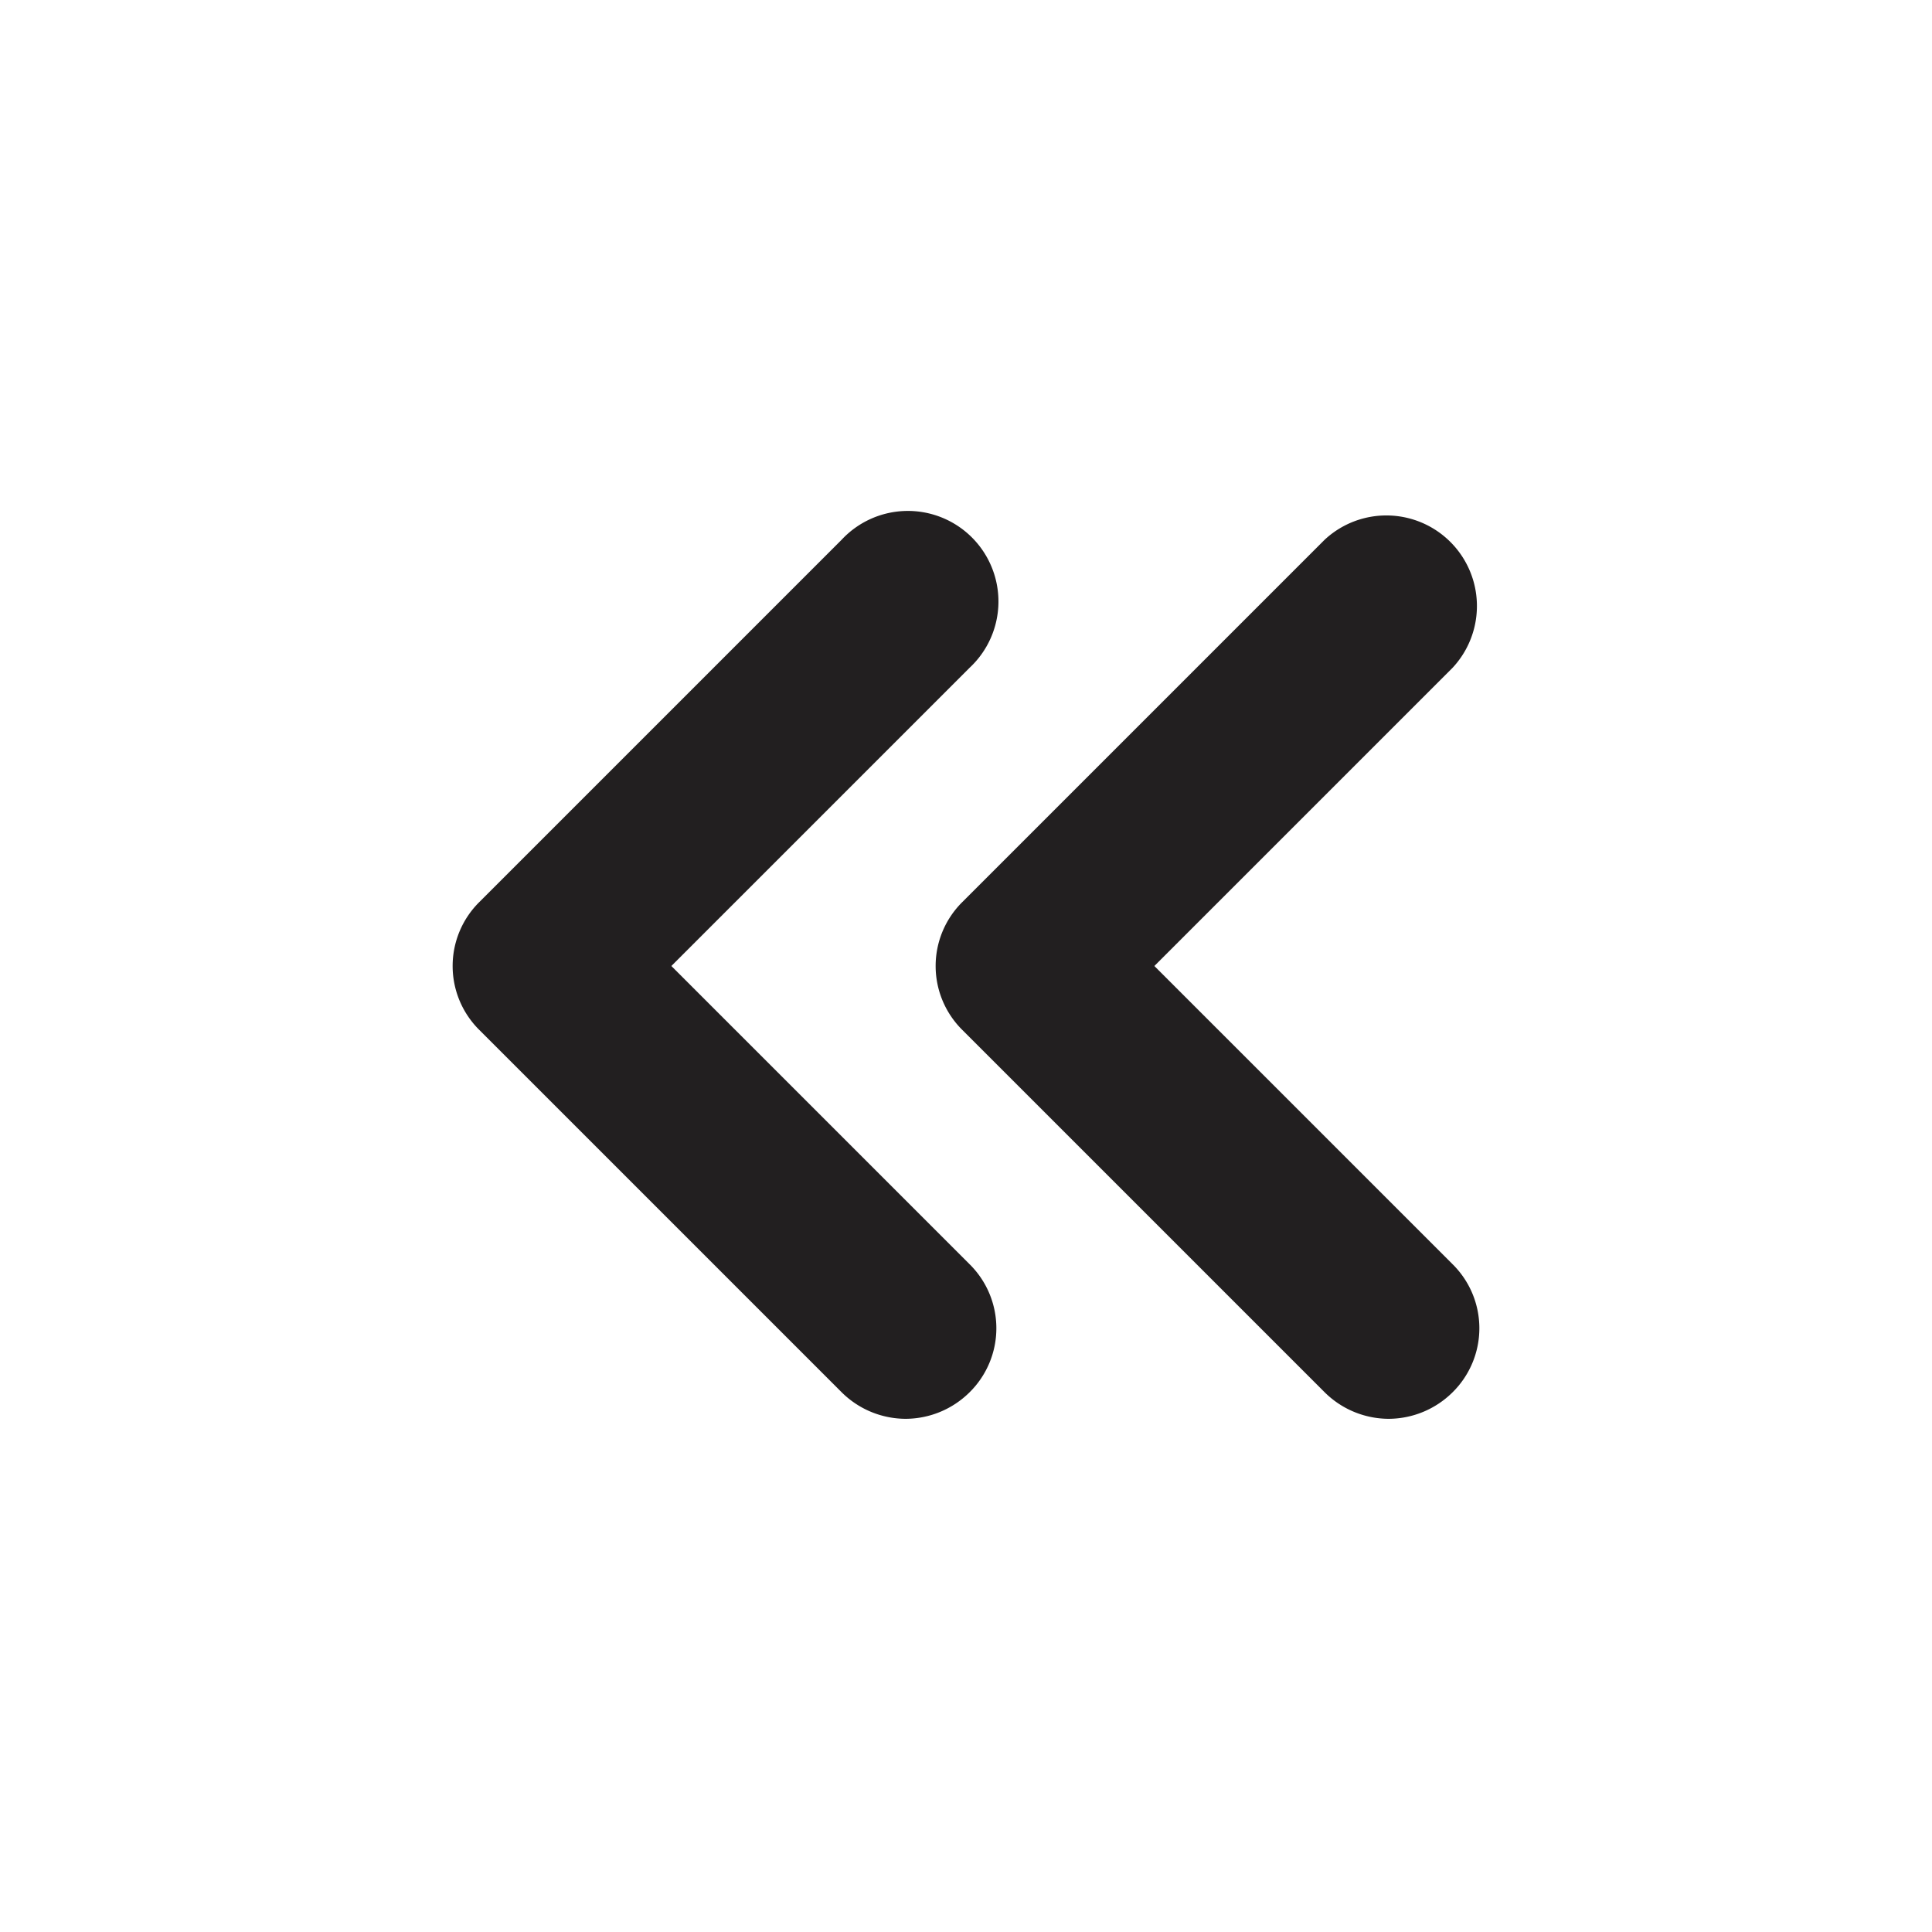 <svg xmlns="http://www.w3.org/2000/svg" fill="currentColor" aria-hidden="true" viewBox="0 0 32 32">
    <path fill="#221f20" d="M23 23.5a1.51 1.51 0 01-1.06-.44l-6-6a1.49 1.49 0 010-2.12l6-6a1.5 1.5 0 012.12 2.12L19.12 16l4.94 4.94a1.49 1.49 0 010 2.12 1.51 1.51 0 01-1.06.44zm-8 0a1.51 1.51 0 01-1.06-.44l-6-6a1.49 1.49 0 010-2.12l6-6a1.5 1.5 0 112.12 2.12L11.12 16l4.94 4.94a1.49 1.49 0 010 2.12 1.51 1.51 0 01-1.06.44z"/>
</svg>
